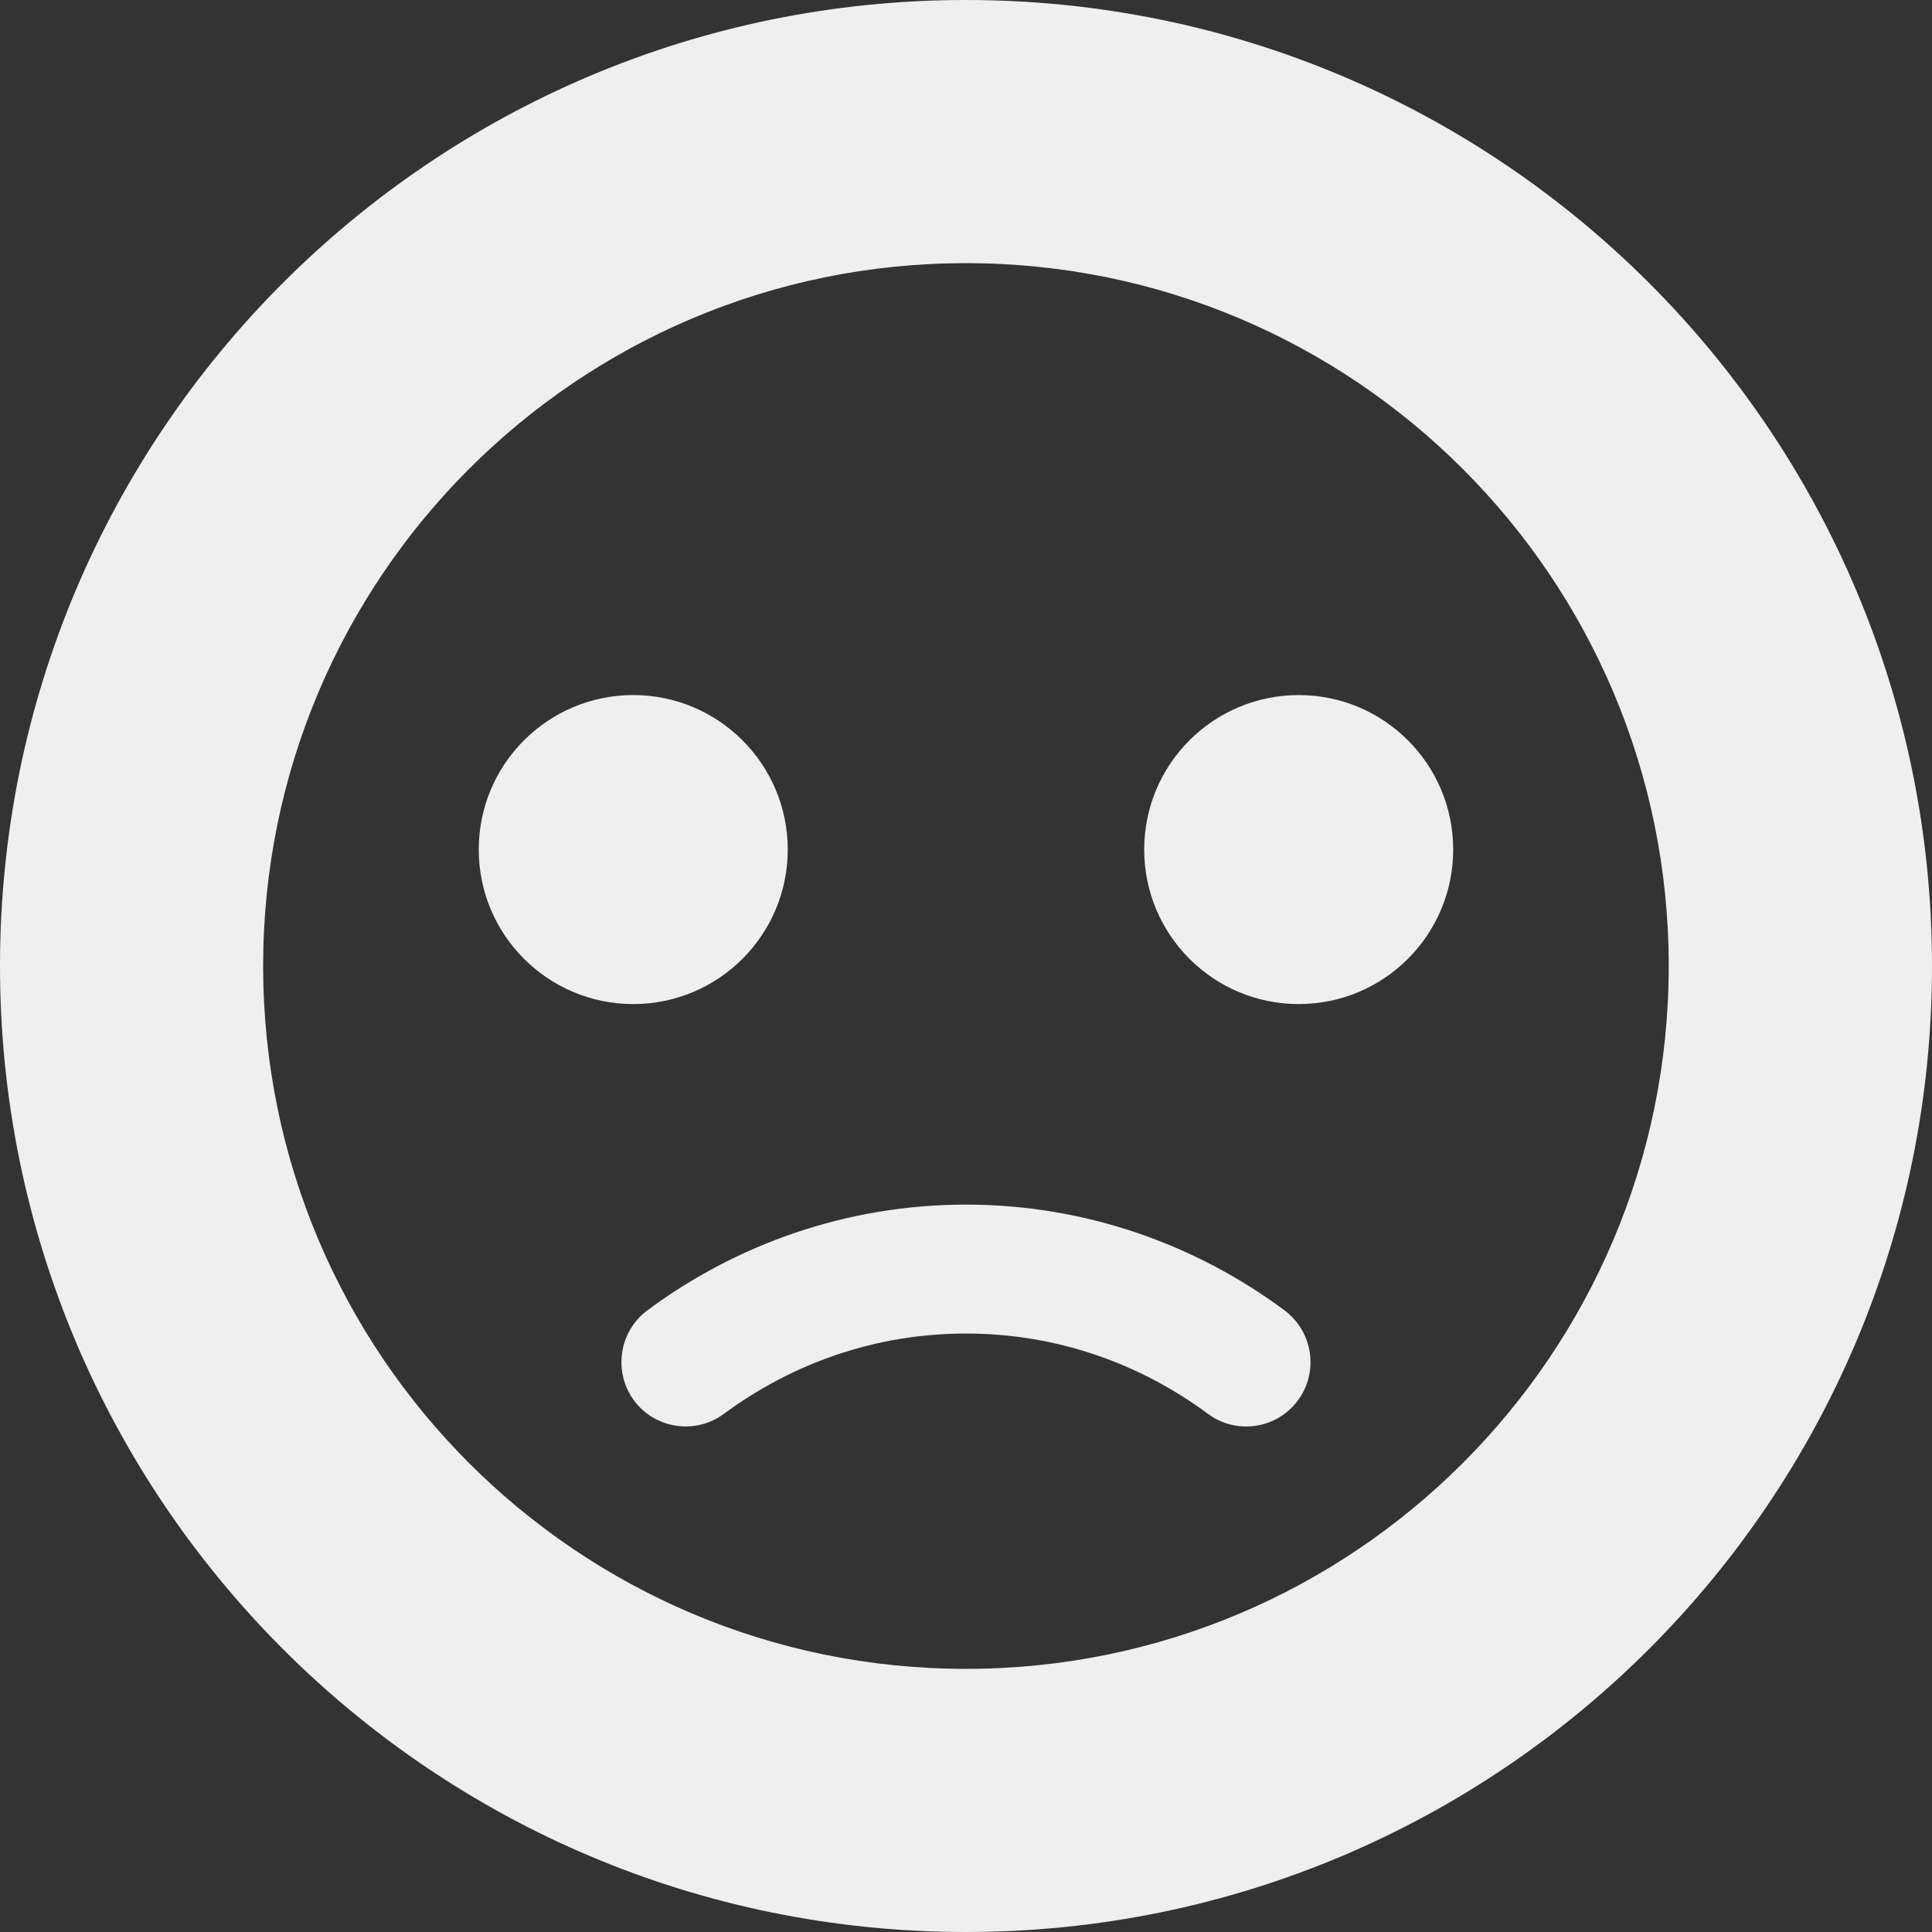 <?xml version="1.0" encoding="UTF-8" standalone="no"?>
<!-- Created with Inkscape (http://www.inkscape.org/) -->

<svg
   xmlns:dc="http://purl.org/dc/elements/1.1/"
   xmlns:cc="http://creativecommons.org/ns#"
   xmlns:rdf="http://www.w3.org/1999/02/22-rdf-syntax-ns#"
   xmlns:svg="http://www.w3.org/2000/svg"
   xmlns="http://www.w3.org/2000/svg"
   xmlns:sodipodi="http://sodipodi.sourceforge.net/DTD/sodipodi-0.dtd"
   xmlns:inkscape="http://www.inkscape.org/namespaces/inkscape"
   width="30"
   height="30"
   id="svg2"
   version="1.1"
   inkscape:version="0.48.4 r9939"
   sodipodi:docname="Nouveau document 1">
  <rect width="100%" height="100%" fill="#333333" stroke="none"/>
  <defs
     id="defs4" />
  <sodipodi:namedview
     id="base"
     pagecolor="#ffffff"
     bordercolor="#666666"
     borderopacity="1.0"
     inkscape:pageopacity="0.0"
     inkscape:pageshadow="2"
     inkscape:zoom="11.2"
     inkscape:cx="33.375513"
     inkscape:cy="26.593564"
     inkscape:document-units="px"
     inkscape:current-layer="layer1"
     showgrid="false"
     fit-margin-top="0"
     fit-margin-left="0"
     fit-margin-right="0"
     fit-margin-bottom="0"
     inkscape:window-width="1375"
     inkscape:window-height="876"
     inkscape:window-x="65"
     inkscape:window-y="24"
     inkscape:window-maximized="1" />
  <g
     inkscape:label="Calque 1"
     inkscape:groupmode="layer"
     id="layer1"
     transform="translate(-296.429,-391.648)">
    <g
       id="g2986"
       transform="translate(-108.844,108.558)">
      <path
         id="path2988"
         d="m 420.271,283.09 c -8.283,0 -14.998,6.715 -14.998,15 0,8.283 6.715,15 14.998,15 8.285,0 15.002,-6.717 15.002,-15 0,-8.285 -6.716,-15 -15.002,-15 z m 0,25.914 c -6.027,0 -10.912,-4.887 -10.912,-10.914 0,-6.027 4.885,-10.914 10.912,-10.914 6.027,0 10.914,4.887 10.914,10.914 0,6.027 -4.886,10.914 -10.914,10.914 z"
         inkscape:connector-curvature="0"
         style="fill:#efefef" />
      <circle
         id="circle2990"
         r="2.399"
         cy="296.282"
         cx="415.106"
         sodipodi:cx="415.10599"
         sodipodi:cy="296.28201"
         sodipodi:rx="2.3989999"
         sodipodi:ry="2.3989999"
         style="fill:#efefef"
         d="m 417.505,296.282 c 0,1.325 -1.074,2.399 -2.399,2.399 -1.325,0 -2.399,-1.074 -2.399,-2.399 0,-1.325 1.074,-2.399 2.399,-2.399 1.325,0 2.399,1.074 2.399,2.399 z" />
      <circle
         id="circle2992"
         r="2.399"
         cy="296.282"
         cx="425.439"
         sodipodi:cx="425.439"
         sodipodi:cy="296.28201"
         sodipodi:rx="2.3989999"
         sodipodi:ry="2.3989999"
         style="fill:#efefef"
         d="m 427.838,296.282 c 0,1.325 -1.074,2.399 -2.399,2.399 -1.325,0 -2.399,-1.074 -2.399,-2.399 0,-1.325 1.074,-2.399 2.399,-2.399 1.325,0 2.399,1.074 2.399,2.399 z" />
      <path
         id="path2994"
         d="m 416.515,305.043 c 1.059,-0.781 2.348,-1.246 3.758,-1.246 1.41,0 2.699,0.465 3.756,1.246 0.441,0.33 1.068,0.236 1.396,-0.205 0.33,-0.444 0.236,-1.07 -0.205,-1.4 -1.377,-1.024 -3.094,-1.643 -4.947,-1.643 -1.853,0 -3.57,0.618 -4.949,1.643 -0.441,0.33 -0.533,0.956 -0.205,1.4 0.329,0.441 0.954,0.533 1.396,0.205 z"
         inkscape:connector-curvature="0"
         style="fill:#efefef" />
    </g>
  </g>
</svg>

